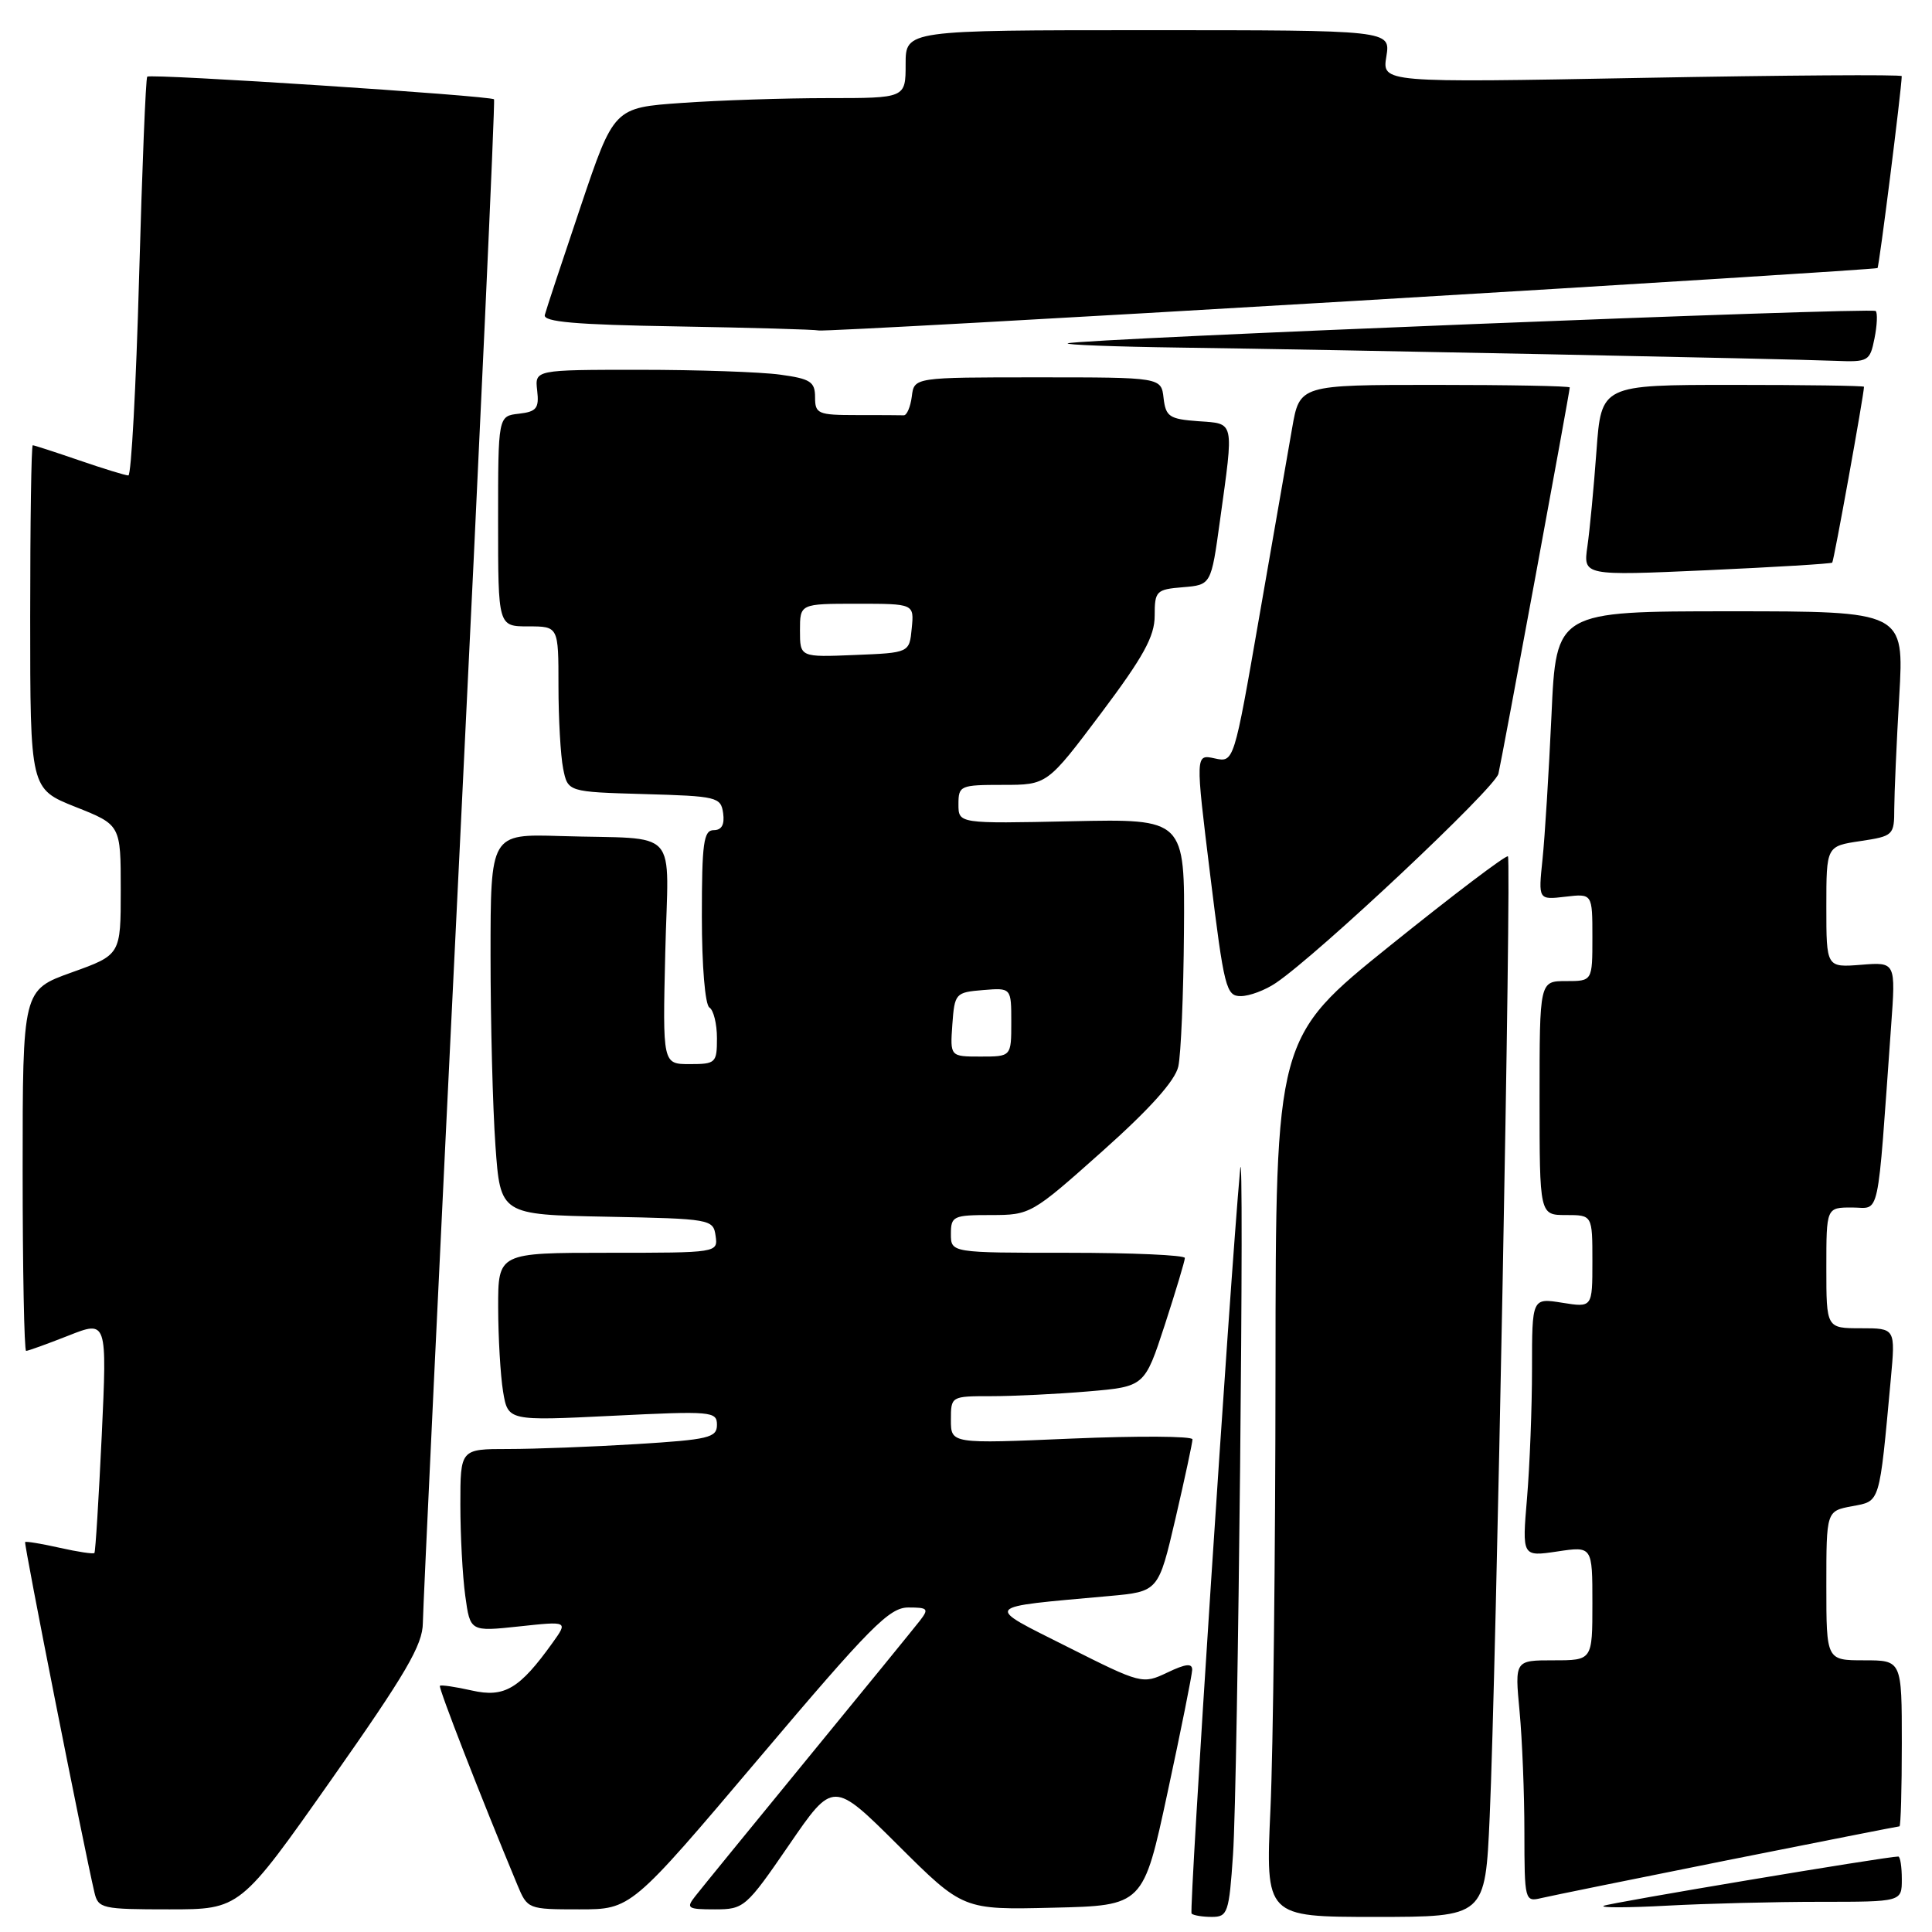 <?xml version="1.0" encoding="UTF-8" standalone="no"?>
<!DOCTYPE svg PUBLIC "-//W3C//DTD SVG 1.1//EN" "http://www.w3.org/Graphics/SVG/1.1/DTD/svg11.dtd" >
<svg xmlns="http://www.w3.org/2000/svg" xmlns:xlink="http://www.w3.org/1999/xlink" version="1.1" viewBox="0 0 256 256">
 <g >
 <path fill="currentColor"
d=" M 163.38 245.75 C 164.03 236.28 164.93 148.18 164.32 155.00 C 162.94 170.23 157.53 253.20 157.89 253.56 C 158.13 253.80 159.34 254.00 160.58 254.00 C 162.67 254.00 162.86 253.46 163.38 245.75 Z  M 197.39 240.75 C 198.25 221.64 200.29 113.96 199.81 113.47 C 199.58 113.25 192.57 118.56 184.22 125.28 C 169.04 137.50 169.04 137.50 169.01 181.50 C 169.00 205.70 168.70 231.91 168.34 239.75 C 167.69 254.00 167.69 254.00 182.24 254.00 C 196.80 254.00 196.80 254.00 197.39 240.75 Z  M 43.91 235.80 C 53.79 221.75 56.01 217.96 56.03 215.05 C 56.05 213.10 58.24 166.95 60.91 112.50 C 63.58 58.05 65.63 13.35 65.46 13.16 C 65.03 12.68 19.93 9.73 19.51 10.16 C 19.31 10.35 18.83 22.32 18.43 36.76 C 18.03 51.19 17.39 63.00 17.01 63.00 C 16.63 63.00 13.70 62.10 10.50 61.00 C 7.30 59.90 4.53 59.00 4.34 59.00 C 4.15 59.00 4.00 69.25 4.00 81.77 C 4.00 104.53 4.00 104.53 10.00 106.92 C 16.00 109.30 16.00 109.30 16.00 117.91 C 16.00 126.52 16.00 126.52 9.50 128.85 C 3.00 131.18 3.00 131.18 3.00 155.09 C 3.00 168.24 3.21 179.00 3.46 179.00 C 3.72 179.00 6.24 178.09 9.06 176.98 C 14.19 174.95 14.19 174.95 13.48 190.23 C 13.08 198.63 12.65 205.63 12.51 205.78 C 12.38 205.94 10.30 205.63 7.91 205.09 C 5.51 204.55 3.45 204.21 3.33 204.33 C 3.14 204.53 11.03 244.40 12.51 250.75 C 13.01 252.89 13.51 253.00 22.43 253.00 C 31.81 253.00 31.81 253.00 43.91 235.80 Z  M 100.55 233.00 C 115.33 215.53 117.84 213.00 120.36 213.00 C 122.96 213.00 123.11 213.17 121.89 214.75 C 121.14 215.71 114.45 223.93 107.01 233.00 C 99.58 242.07 92.88 250.29 92.13 251.25 C 90.87 252.85 91.09 253.00 94.73 253.00 C 98.58 253.00 98.86 252.76 104.55 244.47 C 110.40 235.94 110.40 235.94 119.00 244.50 C 127.61 253.07 127.61 253.07 139.55 252.78 C 151.49 252.50 151.49 252.50 154.71 237.50 C 156.49 229.25 157.95 221.94 157.97 221.27 C 157.99 220.36 157.12 220.45 154.68 221.62 C 151.39 223.18 151.25 223.15 141.43 218.21 C 130.30 212.61 129.96 213.02 147.00 211.48 C 153.50 210.89 153.50 210.89 155.76 201.20 C 157.00 195.86 158.01 191.15 158.01 190.72 C 158.00 190.29 150.80 190.25 142.00 190.62 C 126.00 191.31 126.00 191.31 126.00 188.15 C 126.00 185.01 126.01 185.00 131.35 185.00 C 134.29 185.00 140.07 184.72 144.19 184.37 C 151.67 183.73 151.67 183.73 154.34 175.56 C 155.80 171.06 157.00 167.07 157.00 166.69 C 157.00 166.31 150.03 166.00 141.50 166.00 C 126.00 166.00 126.00 166.00 126.00 163.50 C 126.00 161.15 126.31 161.00 131.29 161.00 C 136.52 161.00 136.71 160.89 146.04 152.57 C 152.35 146.95 155.71 143.20 156.13 141.32 C 156.48 139.77 156.82 131.75 156.88 123.50 C 157.00 108.50 157.00 108.50 142.00 108.82 C 127.00 109.14 127.00 109.14 127.00 106.57 C 127.00 104.10 127.23 104.00 132.88 104.00 C 138.76 104.00 138.76 104.00 145.88 94.53 C 151.51 87.03 153.00 84.33 153.00 81.59 C 153.00 78.31 153.20 78.10 156.74 77.81 C 160.48 77.50 160.48 77.50 161.65 69.00 C 163.51 55.56 163.64 56.16 158.75 55.81 C 154.95 55.53 154.47 55.21 154.18 52.75 C 153.87 50.00 153.87 50.00 137.50 50.00 C 121.13 50.00 121.13 50.00 120.82 52.53 C 120.64 53.92 120.16 55.05 119.75 55.03 C 119.34 55.01 116.53 55.00 113.50 55.00 C 108.38 55.00 108.00 54.83 108.00 52.64 C 108.00 50.58 107.39 50.19 103.36 49.64 C 100.81 49.29 92.45 49.00 84.79 49.00 C 70.86 49.00 70.86 49.00 71.18 51.75 C 71.45 54.10 71.10 54.55 68.75 54.82 C 66.00 55.13 66.00 55.13 66.00 69.07 C 66.00 83.00 66.00 83.00 70.00 83.00 C 74.00 83.00 74.00 83.00 74.00 90.88 C 74.00 95.21 74.28 100.14 74.62 101.84 C 75.24 104.93 75.24 104.93 85.37 105.22 C 95.01 105.49 95.52 105.61 95.82 107.75 C 96.03 109.26 95.63 110.00 94.57 110.00 C 93.23 110.00 93.00 111.71 93.00 121.44 C 93.00 127.99 93.43 133.15 94.00 133.50 C 94.55 133.84 95.00 135.67 95.00 137.56 C 95.00 140.84 94.84 141.00 91.40 141.00 C 87.80 141.00 87.80 141.00 88.15 126.25 C 88.55 109.25 90.37 111.28 74.25 110.78 C 65.00 110.50 65.00 110.50 65.00 126.60 C 65.00 135.45 65.29 146.80 65.65 151.82 C 66.30 160.95 66.30 160.95 80.40 161.22 C 94.16 161.49 94.51 161.55 94.82 163.75 C 95.14 166.00 95.11 166.00 80.57 166.00 C 66.00 166.00 66.00 166.00 66.01 173.25 C 66.02 177.24 66.31 182.25 66.66 184.39 C 67.31 188.28 67.31 188.28 81.15 187.60 C 94.31 186.95 95.00 187.01 95.00 188.80 C 95.00 190.50 93.90 190.76 84.34 191.35 C 78.48 191.71 70.83 192.00 67.34 192.00 C 61.00 192.00 61.00 192.00 61.00 199.36 C 61.00 203.41 61.29 208.85 61.65 211.46 C 62.30 216.20 62.30 216.20 68.78 215.51 C 75.27 214.81 75.27 214.81 73.23 217.66 C 68.84 223.79 66.84 224.98 62.52 224.00 C 60.34 223.51 58.44 223.23 58.29 223.38 C 58.06 223.60 63.69 238.07 68.55 249.75 C 69.89 252.97 69.96 253.00 76.76 253.00 C 83.62 253.00 83.62 253.00 100.55 233.00 Z  M 241.15 252.00 C 252.00 252.00 252.00 252.00 252.00 249.00 C 252.00 247.35 251.79 246.00 251.53 246.00 C 249.95 246.00 213.32 252.13 212.50 252.53 C 211.95 252.80 215.73 252.79 220.90 252.51 C 226.08 252.23 235.19 252.00 241.15 252.00 Z  M 228.94 246.48 C 241.28 244.02 251.52 242.00 251.69 242.00 C 251.86 242.00 252.00 237.05 252.00 231.00 C 252.00 220.00 252.00 220.00 247.00 220.00 C 242.00 220.00 242.00 220.00 242.00 210.11 C 242.00 200.22 242.00 200.22 245.41 199.58 C 249.17 198.88 249.00 199.45 250.54 182.75 C 251.16 176.00 251.16 176.00 246.58 176.00 C 242.00 176.00 242.00 176.00 242.00 168.00 C 242.00 160.00 242.00 160.00 245.40 160.00 C 249.19 160.00 248.69 162.32 250.58 135.98 C 251.20 127.47 251.20 127.47 246.60 127.84 C 242.00 128.20 242.00 128.20 242.00 120.16 C 242.00 112.12 242.00 112.12 246.50 111.45 C 250.88 110.79 251.00 110.68 251.00 107.14 C 251.01 105.14 251.30 98.44 251.66 92.25 C 252.31 81.00 252.31 81.00 229.26 81.00 C 206.20 81.00 206.20 81.00 205.58 94.75 C 205.23 102.31 204.70 110.92 204.39 113.87 C 203.83 119.24 203.83 119.24 207.41 118.82 C 211.00 118.40 211.00 118.40 211.00 124.20 C 211.00 130.00 211.00 130.00 207.50 130.00 C 204.00 130.00 204.00 130.00 204.00 145.50 C 204.00 161.00 204.00 161.00 207.50 161.00 C 211.00 161.00 211.00 161.00 211.00 167.13 C 211.00 173.26 211.00 173.26 207.00 172.62 C 203.00 171.98 203.00 171.98 203.00 181.34 C 203.00 186.49 202.70 194.20 202.34 198.49 C 201.68 206.27 201.68 206.27 206.34 205.58 C 211.00 204.88 211.00 204.88 211.00 212.44 C 211.00 220.00 211.00 220.00 205.86 220.00 C 200.71 220.00 200.71 220.00 201.35 226.75 C 201.70 230.46 201.99 237.67 201.99 242.77 C 202.00 251.87 202.04 252.03 204.25 251.50 C 205.49 251.21 216.60 248.95 228.94 246.48 Z  M 169.07 130.24 C 174.71 126.42 198.11 104.42 198.55 102.52 C 199.05 100.39 208.00 51.93 208.00 51.34 C 208.00 51.15 199.95 51.00 190.11 51.00 C 172.21 51.00 172.21 51.00 171.21 56.75 C 170.65 59.91 168.69 71.17 166.85 81.77 C 163.50 101.05 163.50 101.05 160.95 100.49 C 158.39 99.93 158.39 99.93 160.36 115.96 C 162.20 130.93 162.47 132.00 164.41 131.99 C 165.56 131.99 167.66 131.20 169.07 130.24 Z  M 242.78 74.55 C 243.00 74.33 246.96 52.41 246.99 51.25 C 247.00 51.11 239.17 51.00 229.59 51.00 C 212.18 51.00 212.18 51.00 211.54 59.75 C 211.19 64.56 210.65 70.25 210.34 72.39 C 209.78 76.29 209.78 76.29 226.14 75.56 C 235.14 75.15 242.63 74.70 242.78 74.55 Z  M 248.38 44.84 C 248.73 43.10 248.80 41.47 248.54 41.21 C 248.03 40.70 143.18 44.89 141.50 45.49 C 140.95 45.68 147.70 45.94 156.50 46.06 C 176.41 46.33 236.88 47.55 243.12 47.81 C 247.57 47.99 247.77 47.88 248.38 44.84 Z  M 179.00 39.90 C 217.23 37.63 248.63 35.65 248.78 35.52 C 249.00 35.33 251.95 11.93 251.99 10.09 C 252.00 9.86 236.50 9.97 217.57 10.32 C 183.13 10.96 183.13 10.96 183.70 7.48 C 184.26 4.00 184.26 4.00 152.13 4.00 C 120.00 4.00 120.00 4.00 120.00 8.50 C 120.00 13.00 120.00 13.00 109.65 13.00 C 103.96 13.00 95.27 13.29 90.33 13.64 C 81.35 14.27 81.35 14.27 76.93 27.39 C 74.50 34.60 72.36 41.05 72.19 41.73 C 71.94 42.65 76.21 43.03 89.68 43.25 C 99.48 43.42 107.95 43.66 108.50 43.79 C 109.05 43.92 140.77 42.17 179.00 39.90 Z  M 126.19 135.75 C 126.49 131.62 126.61 131.49 130.25 131.19 C 134.00 130.88 134.00 130.88 134.00 135.44 C 134.00 140.00 134.00 140.00 129.94 140.00 C 125.89 140.00 125.89 140.00 126.19 135.75 Z  M 106.00 83.54 C 106.00 80.00 106.00 80.00 113.56 80.00 C 121.13 80.00 121.13 80.00 120.81 83.25 C 120.50 86.50 120.50 86.50 113.25 86.79 C 106.00 87.09 106.00 87.09 106.00 83.54 Z "/>
</g>
</svg>